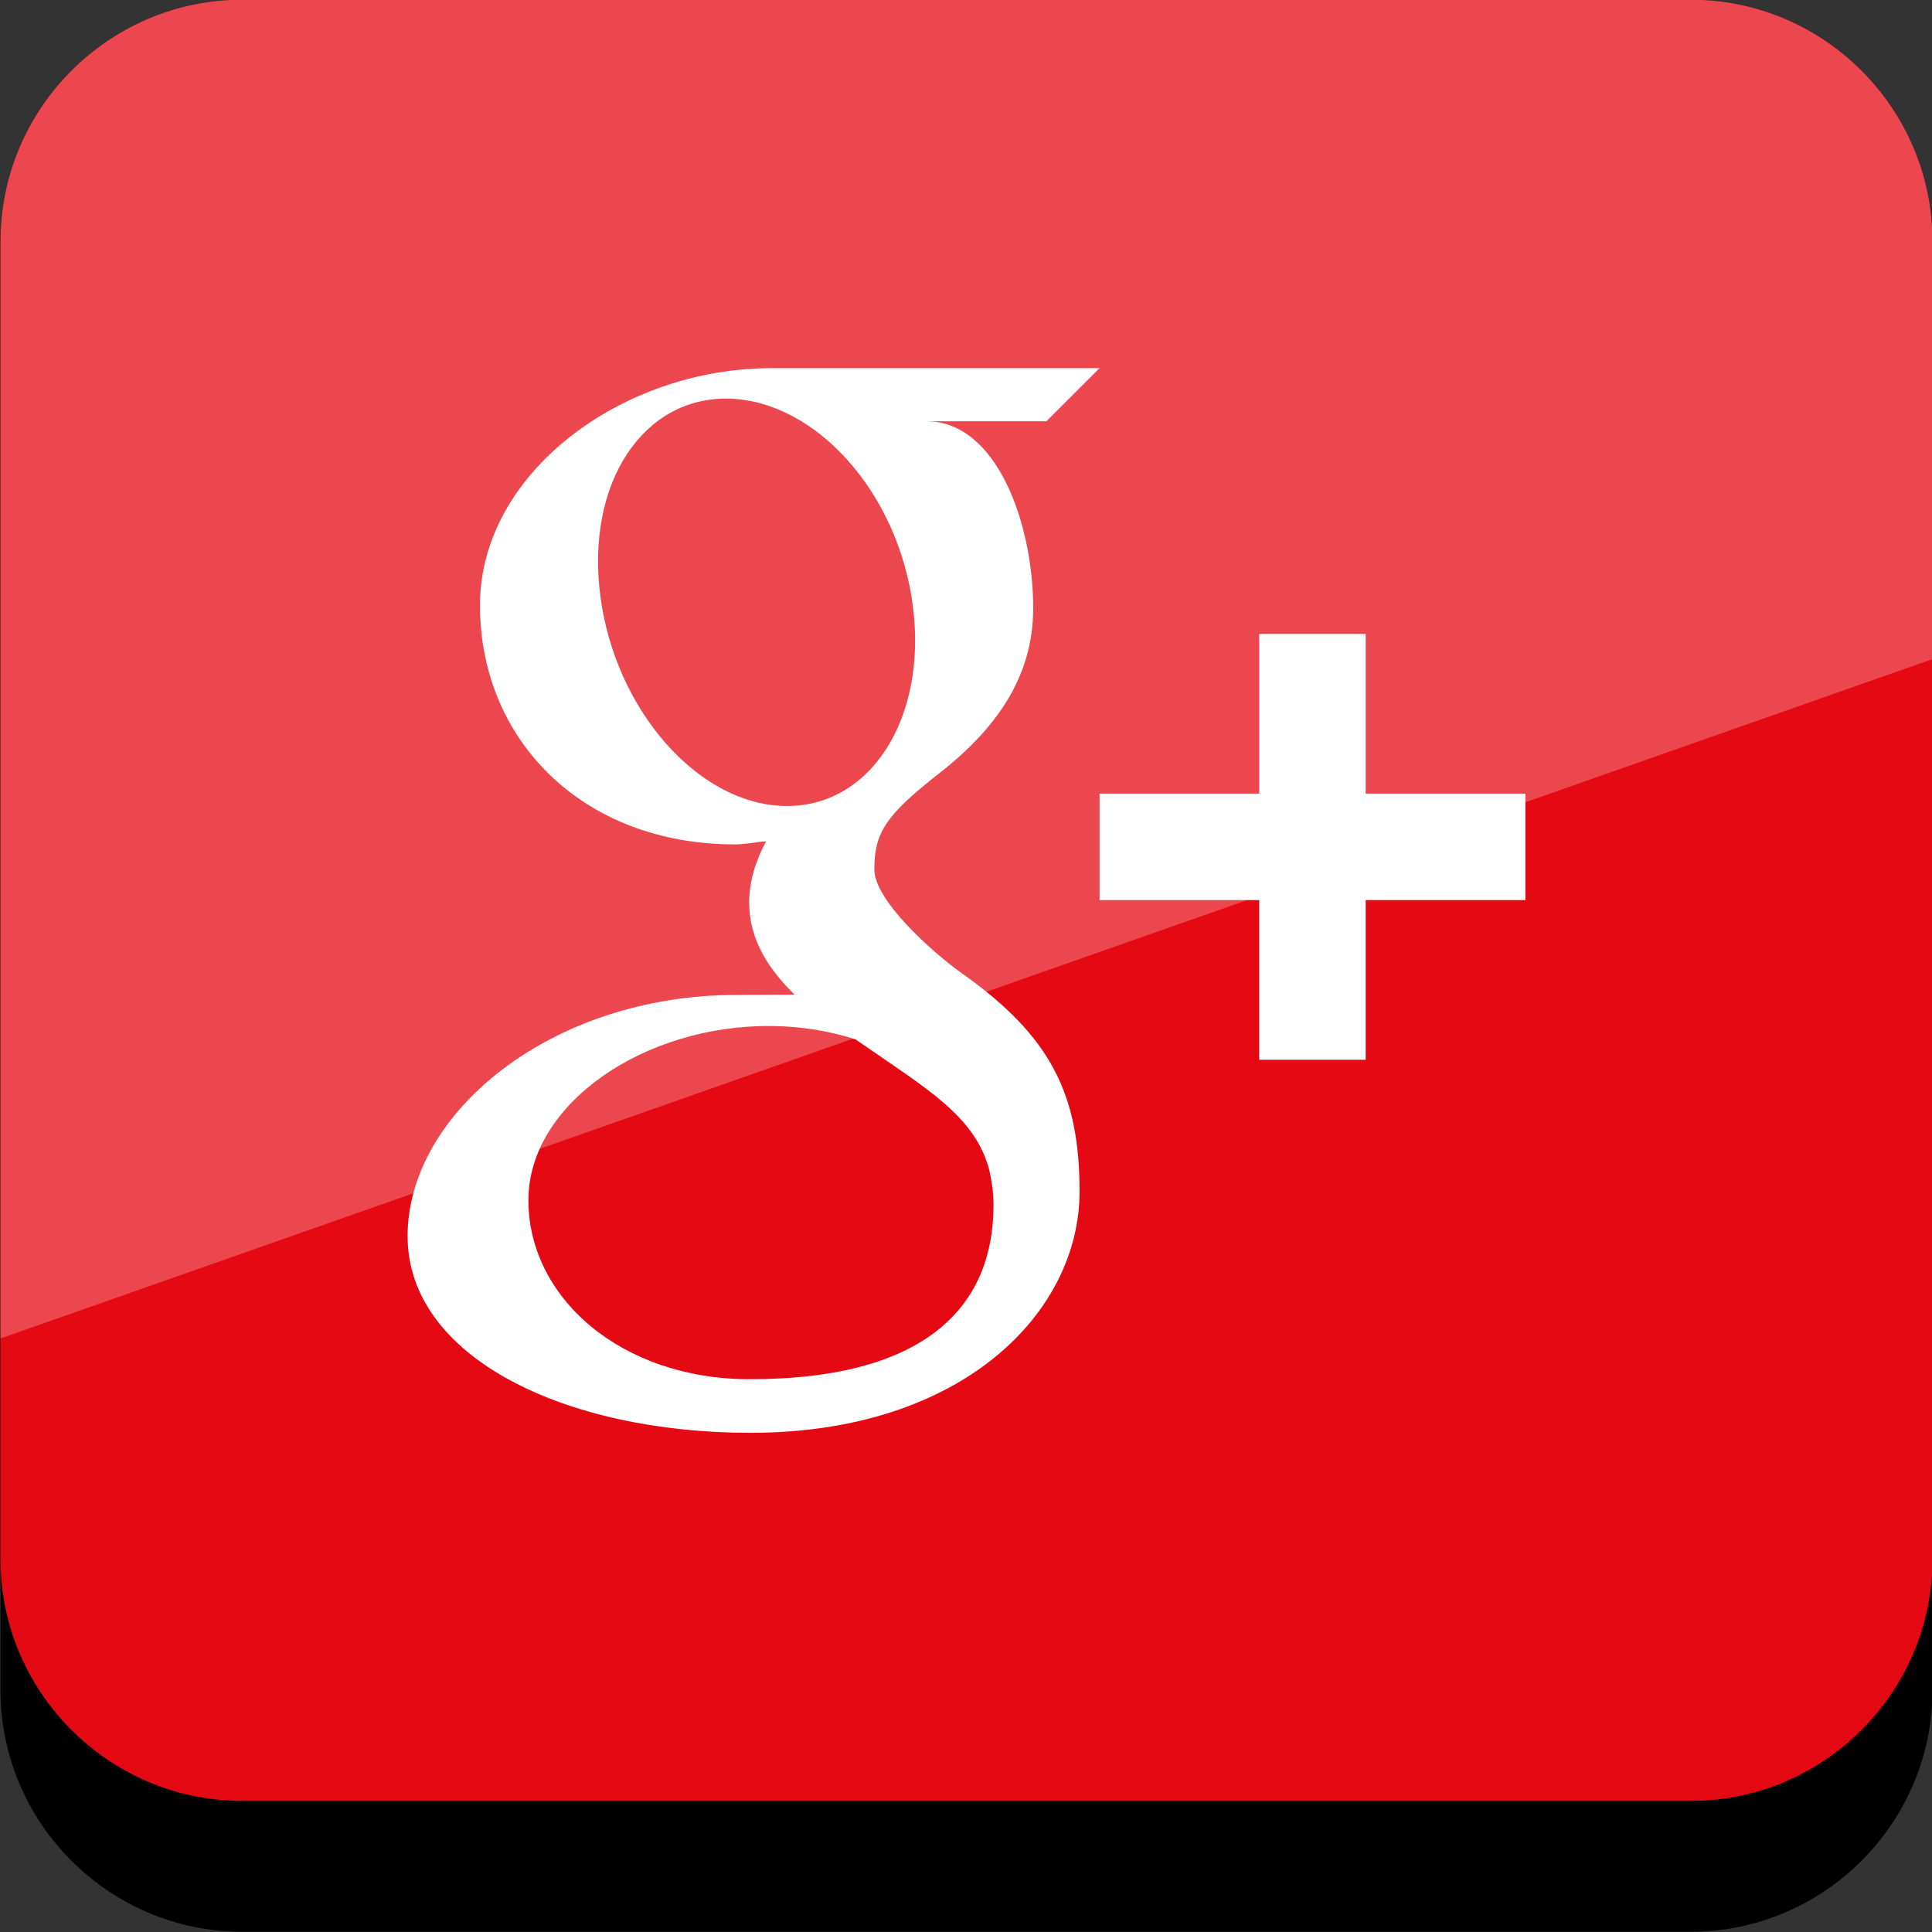 <?xml version="1.0" ?><svg enable-background="new 0 0 32 32" version="1.1" viewBox="0 0 32 32" xml:space="preserve" xmlns="http://www.w3.org/2000/svg" xmlns:xlink="http://www.w3.org/1999/xlink"><rect x="0" y="0" width="32" height="32" fill="#333333" stroke="none"/><g id="Flat_copy"><g><path d="M28.008,31.995h-24c-2.2,0-4-1.8-4-4v-24c0-2.2,1.8-4,4-4h24c2.2,0,4,1.8,4,4v24    C32.008,30.195,30.208,31.995,28.008,31.995z"/><path d="M28.008,29.828h-24c-2.2,0-4-1.8-4-4V3.995c0-2.2,1.8-4,4-4h24c2.2,0,4,1.8,4,4v21.833    C32.008,28.028,30.208,29.828,28.008,29.828z" fill="#E50914"/><g><defs><path d="M28.008,29.828h-24c-2.2,0-4-1.8-4-4V3.995c0-2.2,1.8-4,4-4h24c2.2,0,4,1.8,4,4v21.833      C32.008,28.028,30.208,29.828,28.008,29.828z" id="SVGID_95_"/></defs><clipPath id="SVGID_2_"><use overflow="visible" xlink:href="#SVGID_95_"/></clipPath><g clip-path="url(#SVGID_2_)"><polygon fill="#FFFFFF" opacity="0.25" points="0.008,22.169 32.008,10.917 32.008,-0.005 0.008,-0.005     "/></g></g></g><g><g><path d="M18.212,6.098c0,0-4.049,0-5.435,0c-2.486,0-4.827,1.745-4.827,3.926c0,2.229,1.695,3.962,4.224,3.962     c0.176,0,0.347-0.04,0.515-0.052c-0.166,0.313-0.28,0.65-0.28,1.017c0,0.62,0.332,1.114,0.753,1.524     c-0.316,0-0.625,0.004-0.961,0.004c-3.08,0.001-5.45,1.961-5.45,3.995c0,2.003,2.599,3.258,5.679,3.258     c3.512,0,5.451-1.994,5.451-3.997c0-1.606-0.474-2.568-1.939-3.607c-0.502-0.354-1.46-1.217-1.46-1.725     c0-0.594,0.169-0.887,1.065-1.587c0.916-0.716,1.566-1.57,1.566-2.743c0-1.394-0.6-3.095-1.766-3.095h1.984L18.212,6.098z      M16.388,19.388c0.042,0.187,0.068,0.378,0.068,0.572c0,1.619-1.045,2.884-4.038,2.884c-2.129,0-3.666-1.347-3.666-2.966     c0-1.586,1.907-2.908,4.037-2.884c0.495,0.005,0.959,0.086,1.379,0.22C15.324,18.019,16.152,18.473,16.388,19.388z      M12.978,13.349c-1.429-0.041-2.788-1.598-3.034-3.474c-0.246-1.878,0.712-3.314,2.141-3.272c1.428,0.044,2.788,1.55,3.034,3.426     C15.365,11.906,14.407,13.392,12.978,13.349z" fill="#FFFFFF"/><polygon fill="#FFFFFF" points="22.62,13.145 22.62,10.5 20.857,10.5 20.857,13.145 18.212,13.145 18.212,14.908 20.857,14.908      20.857,17.553 22.62,17.553 22.62,14.908 25.265,14.908 25.265,13.145    "/></g></g></g></svg>